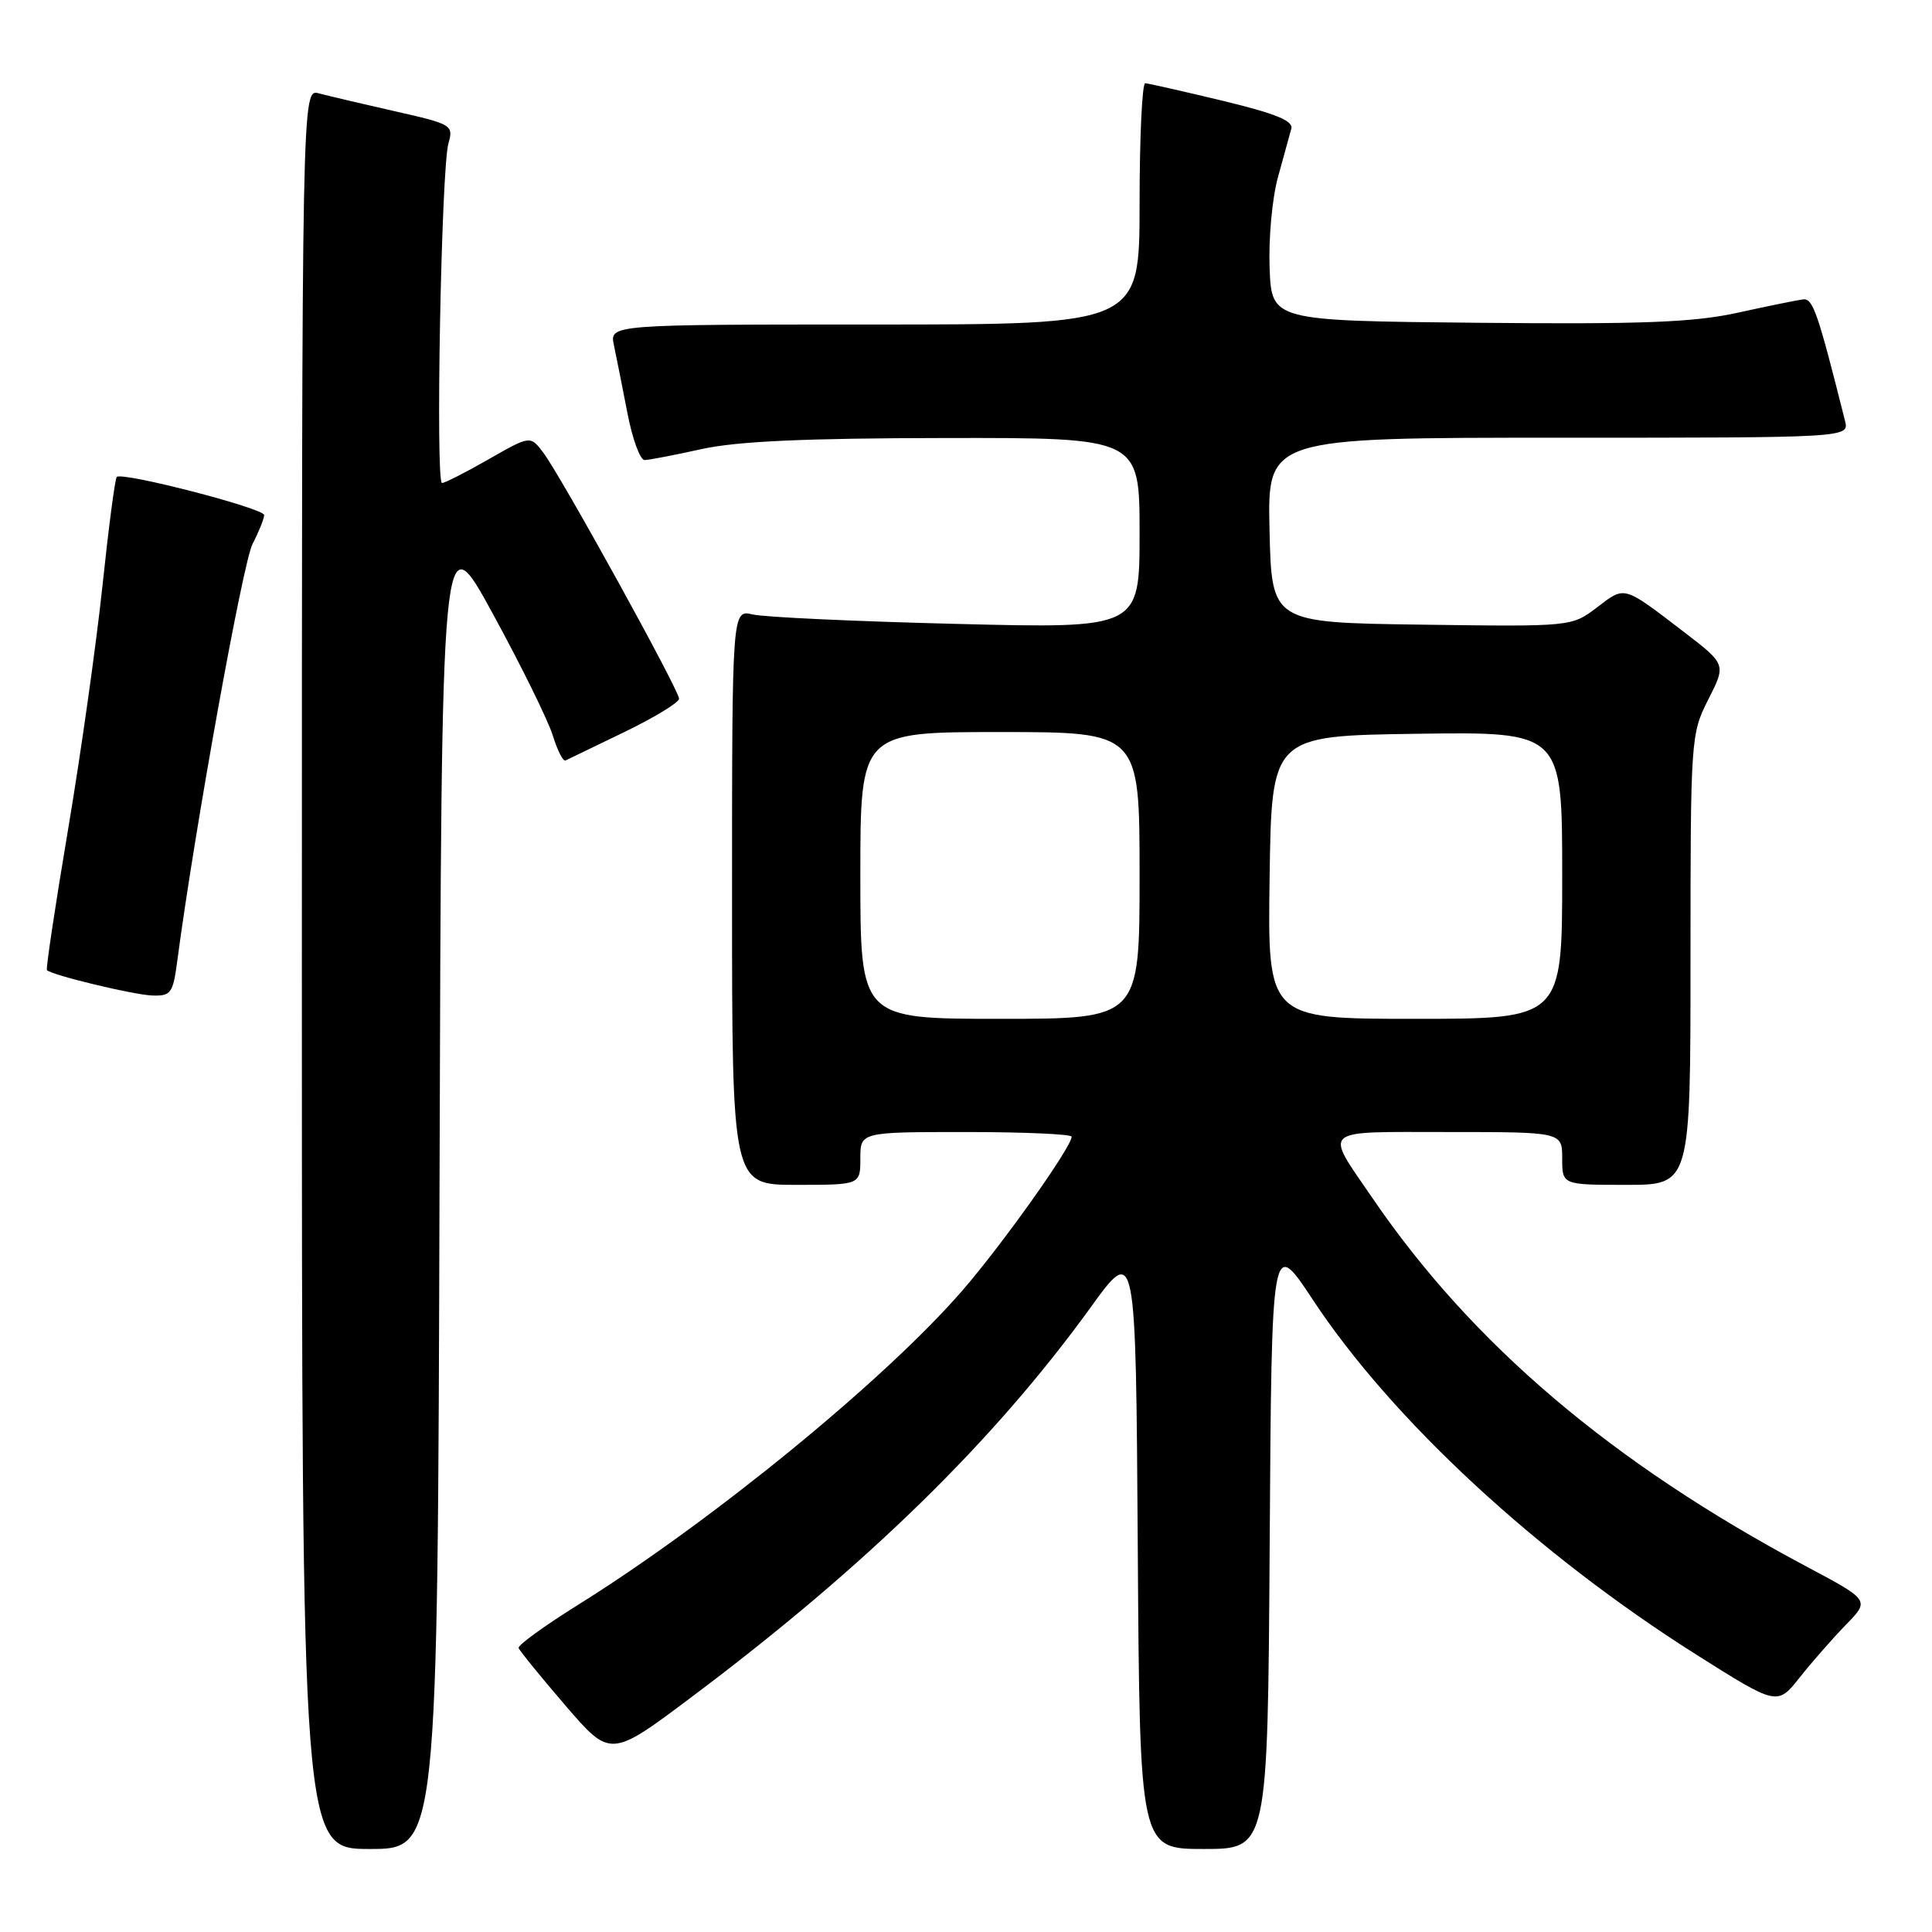 <?xml version="1.0" encoding="UTF-8" standalone="no"?>
<!DOCTYPE svg PUBLIC "-//W3C//DTD SVG 1.1//EN" "http://www.w3.org/Graphics/SVG/1.1/DTD/svg11.dtd" >
<svg xmlns="http://www.w3.org/2000/svg" xmlns:xlink="http://www.w3.org/1999/xlink" version="1.1" viewBox="0 0 256 256">
 <g >
 <path fill="currentColor"
d=" M 58.24 156.92 C 58.50 68.85 58.50 68.85 65.32 81.36 C 69.08 88.24 72.64 95.49 73.25 97.46 C 73.86 99.43 74.61 100.92 74.93 100.77 C 75.24 100.62 78.75 98.92 82.73 97.00 C 86.71 95.07 89.97 93.09 89.98 92.59 C 90.00 91.48 74.37 63.14 71.99 59.98 C 70.27 57.70 70.27 57.70 64.76 60.85 C 61.73 62.58 58.95 64.00 58.57 64.00 C 57.69 64.00 58.47 22.29 59.42 19.00 C 60.11 16.58 59.89 16.45 52.32 14.74 C 48.02 13.77 43.49 12.70 42.25 12.37 C 40.00 11.77 40.00 11.77 40.00 128.38 C 40.00 245.00 40.00 245.00 48.99 245.00 C 57.99 245.00 57.99 245.00 58.24 156.92 Z  M 168.24 204.48 C 168.50 163.96 168.50 163.96 173.96 172.23 C 184.46 188.14 203.69 205.93 224.79 219.26 C 235.50 226.02 235.50 226.02 238.48 222.26 C 240.12 220.19 242.88 217.05 244.61 215.27 C 247.76 212.04 247.76 212.04 239.36 207.57 C 213.65 193.89 195.10 178.14 181.87 158.77 C 175.44 149.36 174.71 150.00 191.89 150.00 C 207.00 150.00 207.00 150.00 207.00 153.50 C 207.00 157.00 207.00 157.00 215.50 157.00 C 224.00 157.00 224.00 157.00 224.00 127.17 C 224.00 97.81 224.04 97.26 226.36 92.68 C 228.72 88.03 228.72 88.03 223.16 83.76 C 215.02 77.53 215.36 77.62 211.63 80.47 C 208.25 83.04 208.25 83.04 188.38 82.77 C 168.50 82.50 168.50 82.50 168.22 70.25 C 167.94 58.00 167.94 58.00 206.49 58.00 C 245.04 58.00 245.04 58.00 244.47 55.75 C 240.85 41.32 240.22 39.51 238.91 39.67 C 238.14 39.77 234.23 40.56 230.24 41.44 C 224.38 42.72 217.69 42.98 195.74 42.77 C 168.50 42.50 168.50 42.50 168.23 35.50 C 168.08 31.65 168.57 26.25 169.33 23.50 C 170.08 20.75 170.88 17.86 171.10 17.07 C 171.40 16.01 169.07 15.06 162.00 13.35 C 156.78 12.10 152.16 11.05 151.75 11.03 C 151.34 11.02 151.00 18.20 151.00 27.00 C 151.00 43.00 151.00 43.00 115.88 43.00 C 80.77 43.00 80.77 43.00 81.35 45.75 C 81.67 47.26 82.47 51.31 83.14 54.75 C 83.80 58.19 84.83 60.98 85.42 60.96 C 86.02 60.95 89.42 60.29 93.00 59.50 C 97.67 58.47 106.74 58.06 125.25 58.04 C 151.00 58.00 151.00 58.00 151.00 70.64 C 151.00 83.28 151.00 83.28 126.75 82.67 C 113.41 82.34 101.26 81.78 99.75 81.42 C 97.00 80.77 97.00 80.77 97.00 118.88 C 97.00 157.00 97.00 157.00 105.50 157.00 C 114.00 157.00 114.00 157.00 114.00 153.50 C 114.00 150.00 114.00 150.00 128.00 150.00 C 135.70 150.00 142.00 150.28 142.00 150.62 C 142.00 151.97 132.83 164.88 127.52 171.00 C 117.24 182.86 94.30 201.61 76.50 212.71 C 72.10 215.46 68.60 218.00 68.72 218.37 C 68.85 218.74 71.64 222.17 74.92 225.99 C 80.90 232.93 80.90 232.93 91.70 224.82 C 114.79 207.49 131.69 190.97 144.52 173.23 C 150.50 164.96 150.50 164.96 150.76 204.98 C 151.02 245.00 151.02 245.00 159.50 245.00 C 167.98 245.00 167.98 245.00 168.24 204.48 Z  M 23.50 127.25 C 25.77 110.07 32.17 74.57 33.46 72.09 C 34.31 70.44 35.00 68.72 35.00 68.25 C 35.00 67.35 16.18 62.49 15.47 63.20 C 15.24 63.43 14.39 69.90 13.58 77.59 C 12.77 85.27 10.72 99.81 9.02 109.91 C 7.32 120.00 6.06 128.39 6.22 128.55 C 6.89 129.22 17.72 131.83 20.19 131.91 C 22.66 131.99 22.93 131.62 23.50 127.25 Z  M 114.00 116.00 C 114.00 97.00 114.00 97.00 132.50 97.00 C 151.00 97.00 151.00 97.00 151.00 116.00 C 151.00 135.00 151.00 135.00 132.50 135.00 C 114.00 135.00 114.00 135.00 114.00 116.00 Z  M 168.23 116.25 C 168.50 97.50 168.50 97.50 187.75 97.23 C 207.00 96.96 207.00 96.96 207.00 115.98 C 207.00 135.00 207.00 135.00 187.48 135.00 C 167.96 135.00 167.96 135.00 168.23 116.25 Z "/>
</g>
</svg>